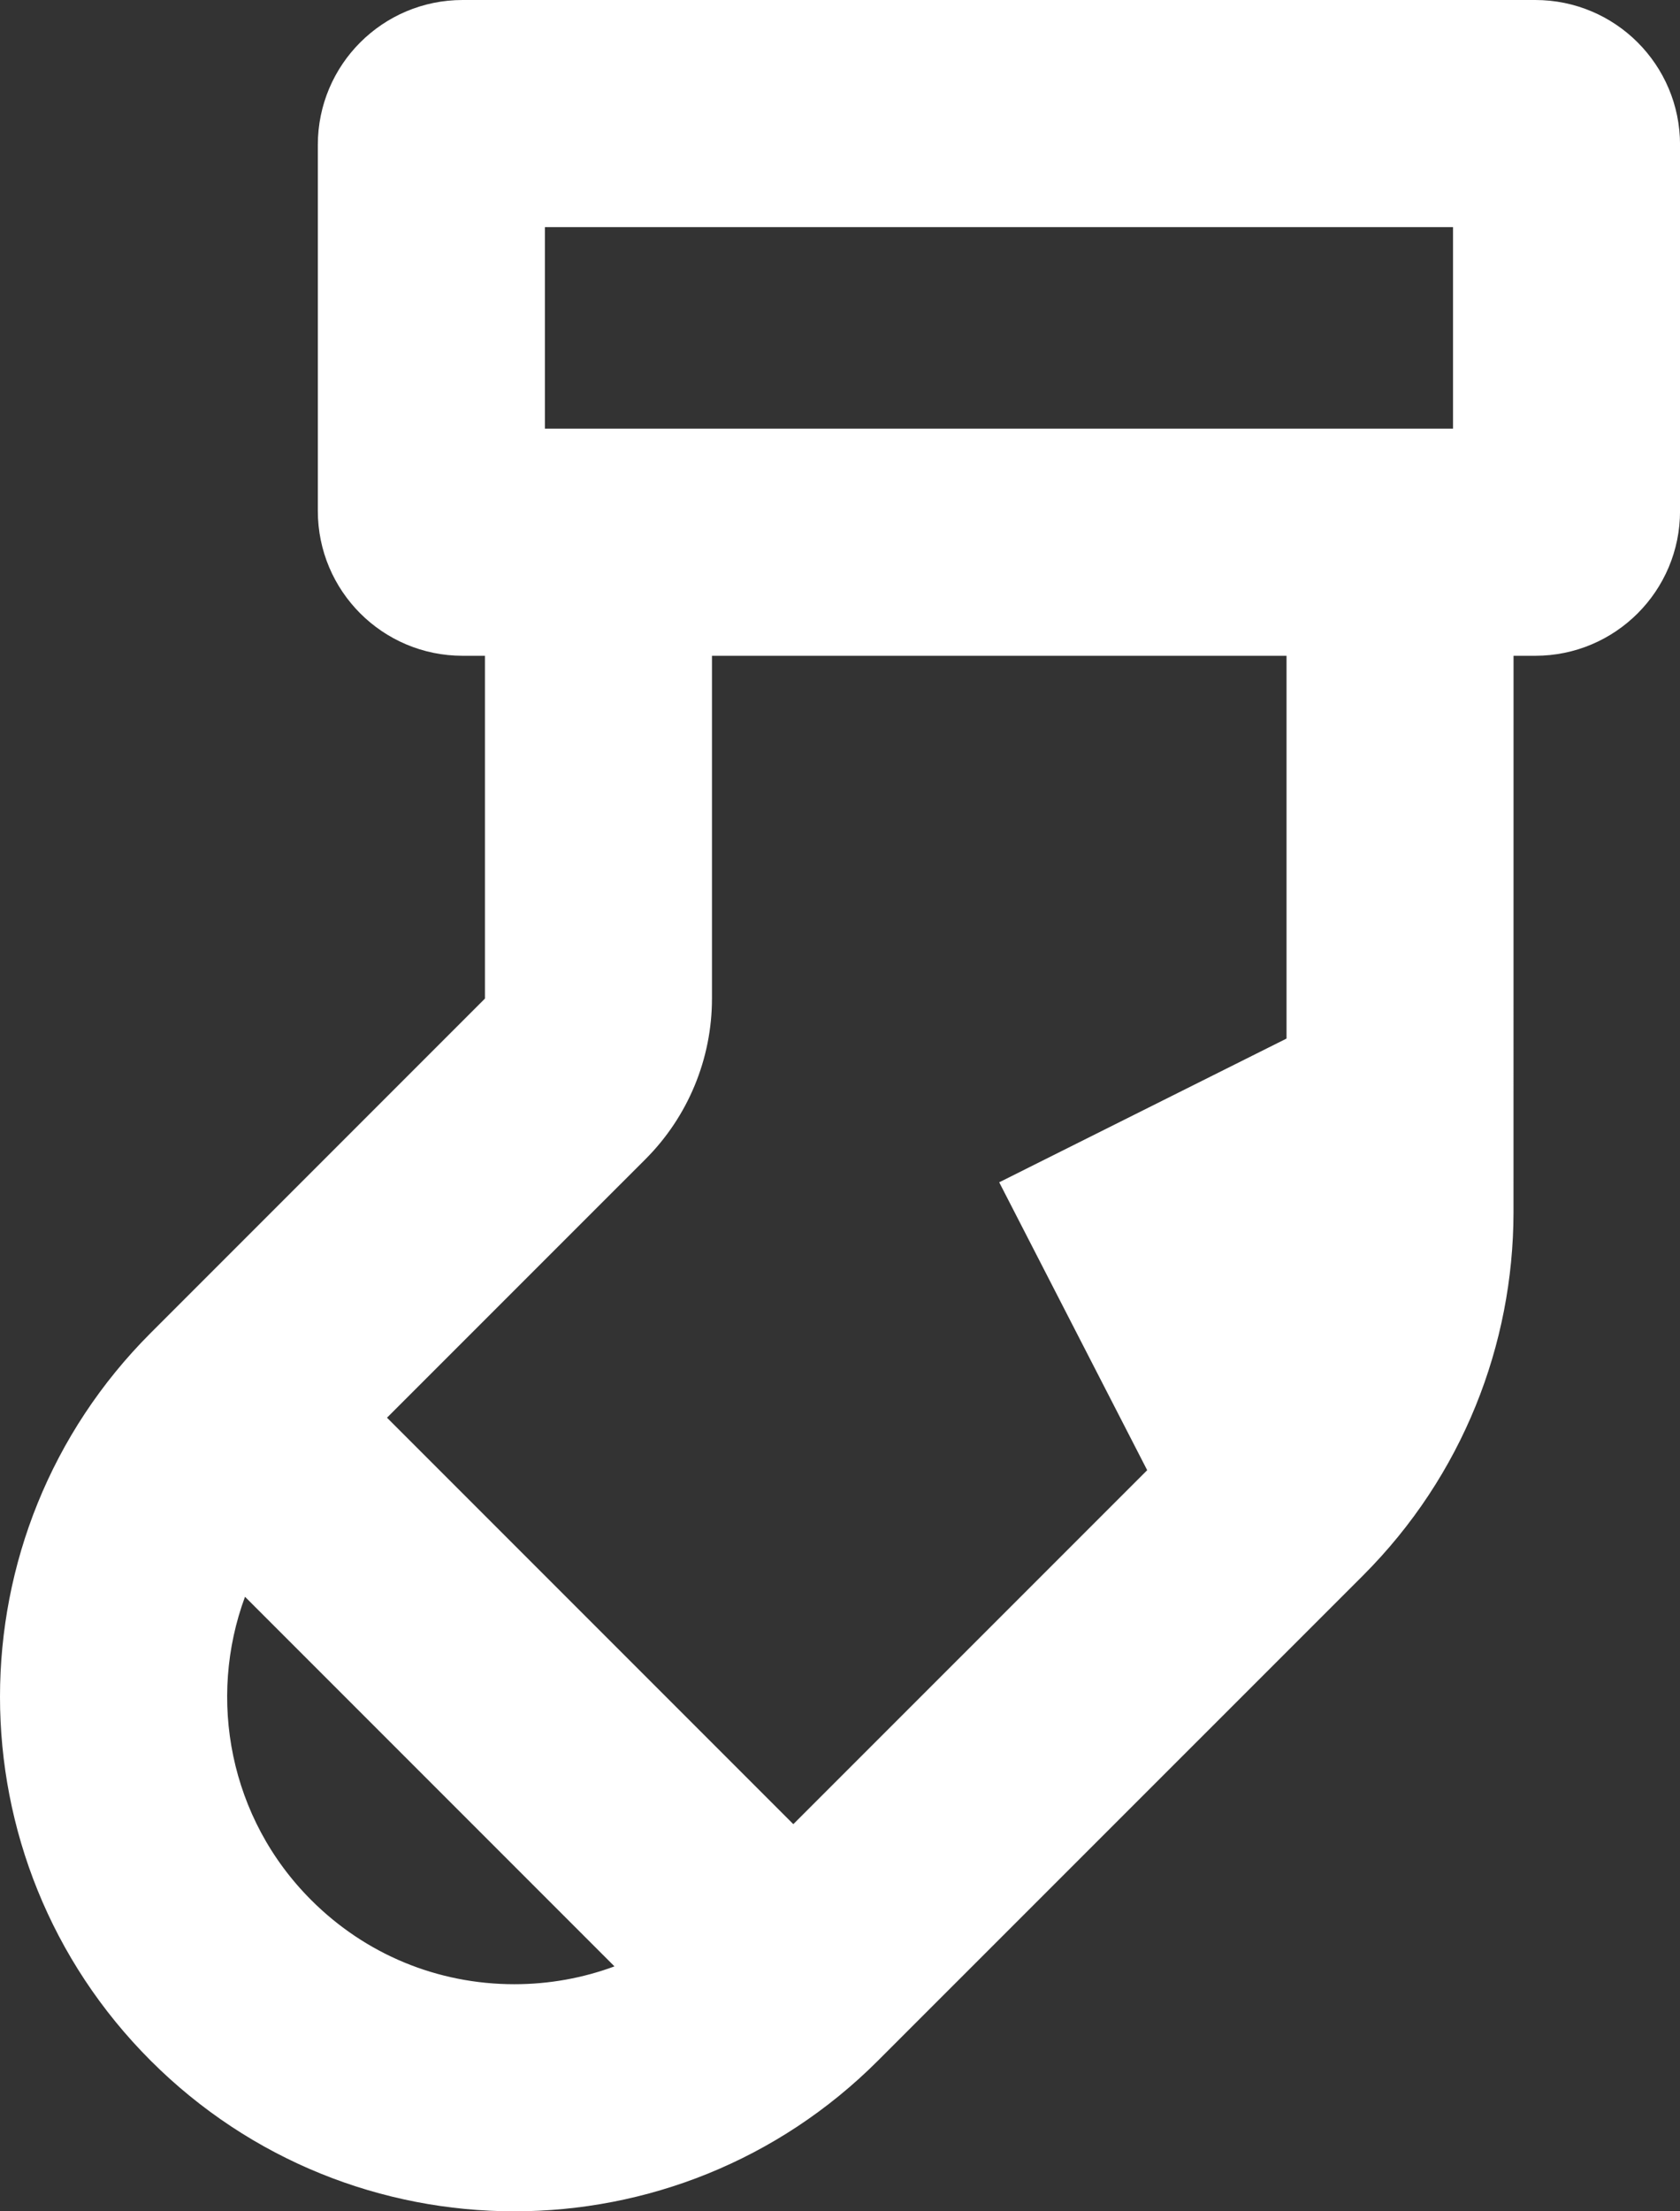<svg width="38" height="50" viewBox="0 0 38 50" fill="none" xmlns="http://www.w3.org/2000/svg">
<rect x="0" y="0" width="38" height="50" fill="#333333" stroke="none"/>
<path d="M10.463 0.5H34.727C36.259 0.5 37.501 1.742 37.501 3.273V11.555C37.501 13.086 36.259 14.328 34.727 14.328H33.735V14.828L33.734 27.423C33.728 30.265 32.642 33.104 30.475 35.272L19.506 46.239C17.332 48.413 14.484 49.5 11.634 49.5C8.783 49.5 5.935 48.413 3.761 46.239C-0.587 41.891 -0.587 34.842 3.761 30.494L11.469 22.786V14.328H10.463C8.931 14.328 7.69 13.086 7.689 11.555V3.273C7.69 1.742 8.931 0.5 10.463 0.5ZM5.072 35.933C4.155 38.416 4.691 41.322 6.685 43.315C8.006 44.637 9.765 45.365 11.634 45.365C12.478 45.365 13.301 45.216 14.071 44.931L14.803 44.659L5.896 35.752L5.343 35.2L5.072 35.933ZM15.604 22.579C15.604 23.808 15.115 24.988 14.246 25.857L8.4 31.702L8.047 32.056L17.944 41.953L26.56 33.338L26.393 33.014L23.277 26.954L29.218 23.983H29.6V14.328H15.604V22.579ZM11.825 10.193H33.366V4.636H11.825V10.193Z" fill="white" stroke="white"/>
</svg>
